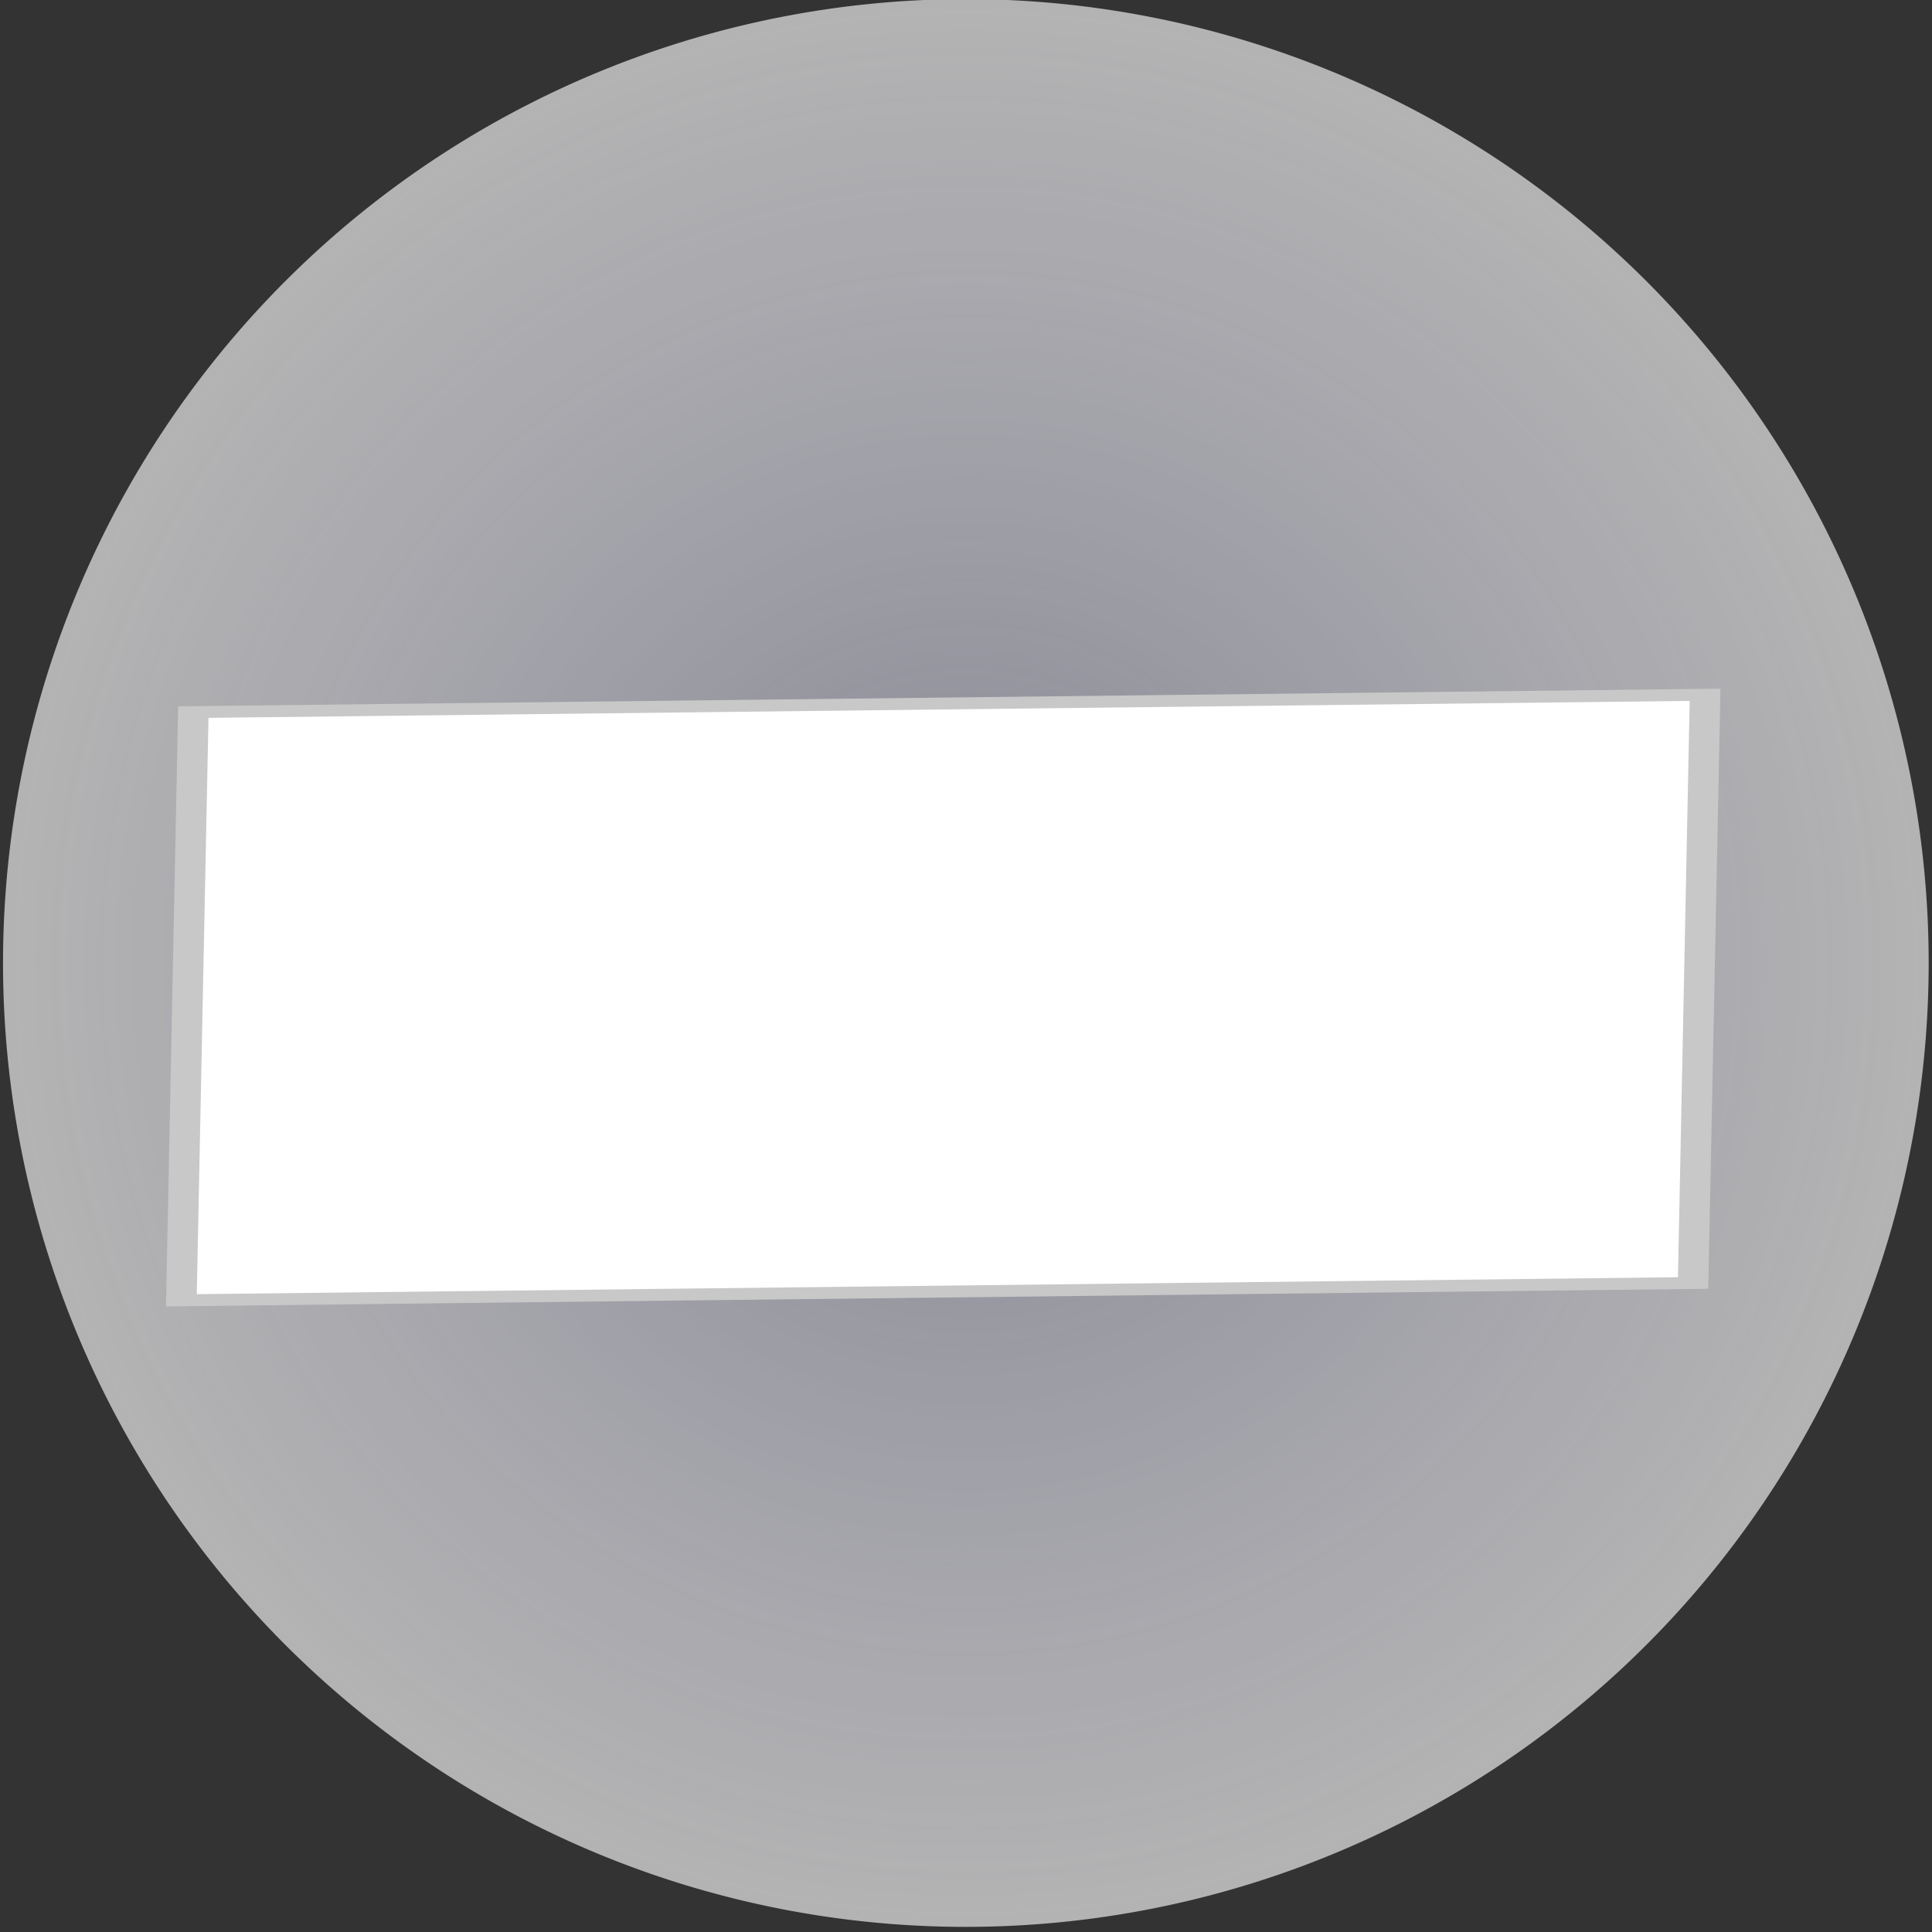 <?xml version="1.0" encoding="UTF-8" standalone="no"?>
<!-- Created with Inkscape (http://www.inkscape.org/) -->

<svg
   xmlns:dc="http://purl.org/dc/elements/1.1/"
   xmlns:cc="http://creativecommons.org/ns#"
   xmlns:rdf="http://www.w3.org/1999/02/22-rdf-syntax-ns#"
   xmlns:svg="http://www.w3.org/2000/svg"
   xmlns="http://www.w3.org/2000/svg"
   xmlns:xlink="http://www.w3.org/1999/xlink"
   xmlns:sodipodi="http://sodipodi.sourceforge.net/DTD/sodipodi-0.dtd"
   xmlns:inkscape="http://www.inkscape.org/namespaces/inkscape"
   width="256"
   height="256"
   id="svg2183"
   sodipodi:version="0.32"
   inkscape:version="0.48.4 r9939"
   version="1.0"
   sodipodi:docname="qsvn-ignored.svg"
   inkscape:output_extension="org.inkscape.output.svg.inkscape"
   inkscape:export-filename="D:\Development\SVN\TortoiseSVN\src\Resources\svg\Overlays\IgnoredIcon.png"
   inkscape:export-xdpi="90"
   inkscape:export-ydpi="90">
  <rect width="100%" height="100%" fill="#333333" stroke="none"/>
  <defs
     id="defs2185">
    <linearGradient
       id="linearGradient4154">
      <stop
         style="stop-color:#c8c8dc;stop-opacity:0.565;"
         offset="0"
         id="stop4156" />
      <stop
         style="stop-color:#b4b4b4;stop-opacity:1;"
         offset="1"
         id="stop4158" />
    </linearGradient>
    <radialGradient
       inkscape:collect="always"
       xlink:href="#linearGradient4154"
       id="radialGradient4162"
       cx="47.119"
       cy="208.495"
       fx="47.119"
       fy="208.495"
       r="47.49"
       gradientUnits="userSpaceOnUse" />
  </defs>
  <sodipodi:namedview
     id="base"
     pagecolor="#ffffff"
     bordercolor="#666666"
     borderopacity="1.0"
     inkscape:pageopacity="0.0"
     inkscape:pageshadow="2"
     inkscape:zoom="1.375"
     inkscape:cx="143.83462"
     inkscape:cy="39.748835"
     inkscape:current-layer="layer1"
     showgrid="true"
     inkscape:document-units="px"
     inkscape:grid-bbox="true"
     width="256px"
     height="256px"
     showguides="true"
     inkscape:guide-bbox="true"
     inkscape:window-width="1191"
     inkscape:window-height="1027"
     inkscape:window-x="523"
     inkscape:window-y="0"
     inkscape:window-maximized="0" />
  <g
     id="layer1"
     inkscape:label="Layer 1"
     inkscape:groupmode="layer">
    <path
       sodipodi:type="arc"
       style="fill:url(#radialGradient4162);fill-opacity:1;stroke:none"
       id="path3183"
       sodipodi:cx="47.119026"
       sodipodi:cy="208.49529"
       sodipodi:rx="46.990459"
       sodipodi:ry="46.990459"
       d="m 94.109,208.495 a 46.99,46.99 0 1 1 -93.981,0 46.99,46.99 0 1 1 93.981,0 z"
       transform="matrix(2.715,0,0,2.718,0.054,-439.088)" />
    <path
       sodipodi:type="star"
       style="fill:#ffffff;fill-opacity:1;stroke:#c8c8c8;stroke-opacity:1"
       id="path2165"
       sodipodi:sides="4"
       sodipodi:cx="23.272726"
       sodipodi:cy="167.27274"
       sodipodi:r1="34.984764"
       sodipodi:r2="24.737967"
       sodipodi:arg1="0.75599488"
       sodipodi:arg2="1.541393"
       inkscape:flatsided="true"
       inkscape:rounded="0"
       inkscape:randomized="0"
       d="M 48.727,191.273 -0.727,192.727 -2.182,143.273 47.273,141.818 z"
       transform="matrix(4.046,0,-0.151,1.576,56.079,-131.443)" />
  </g>
</svg>
